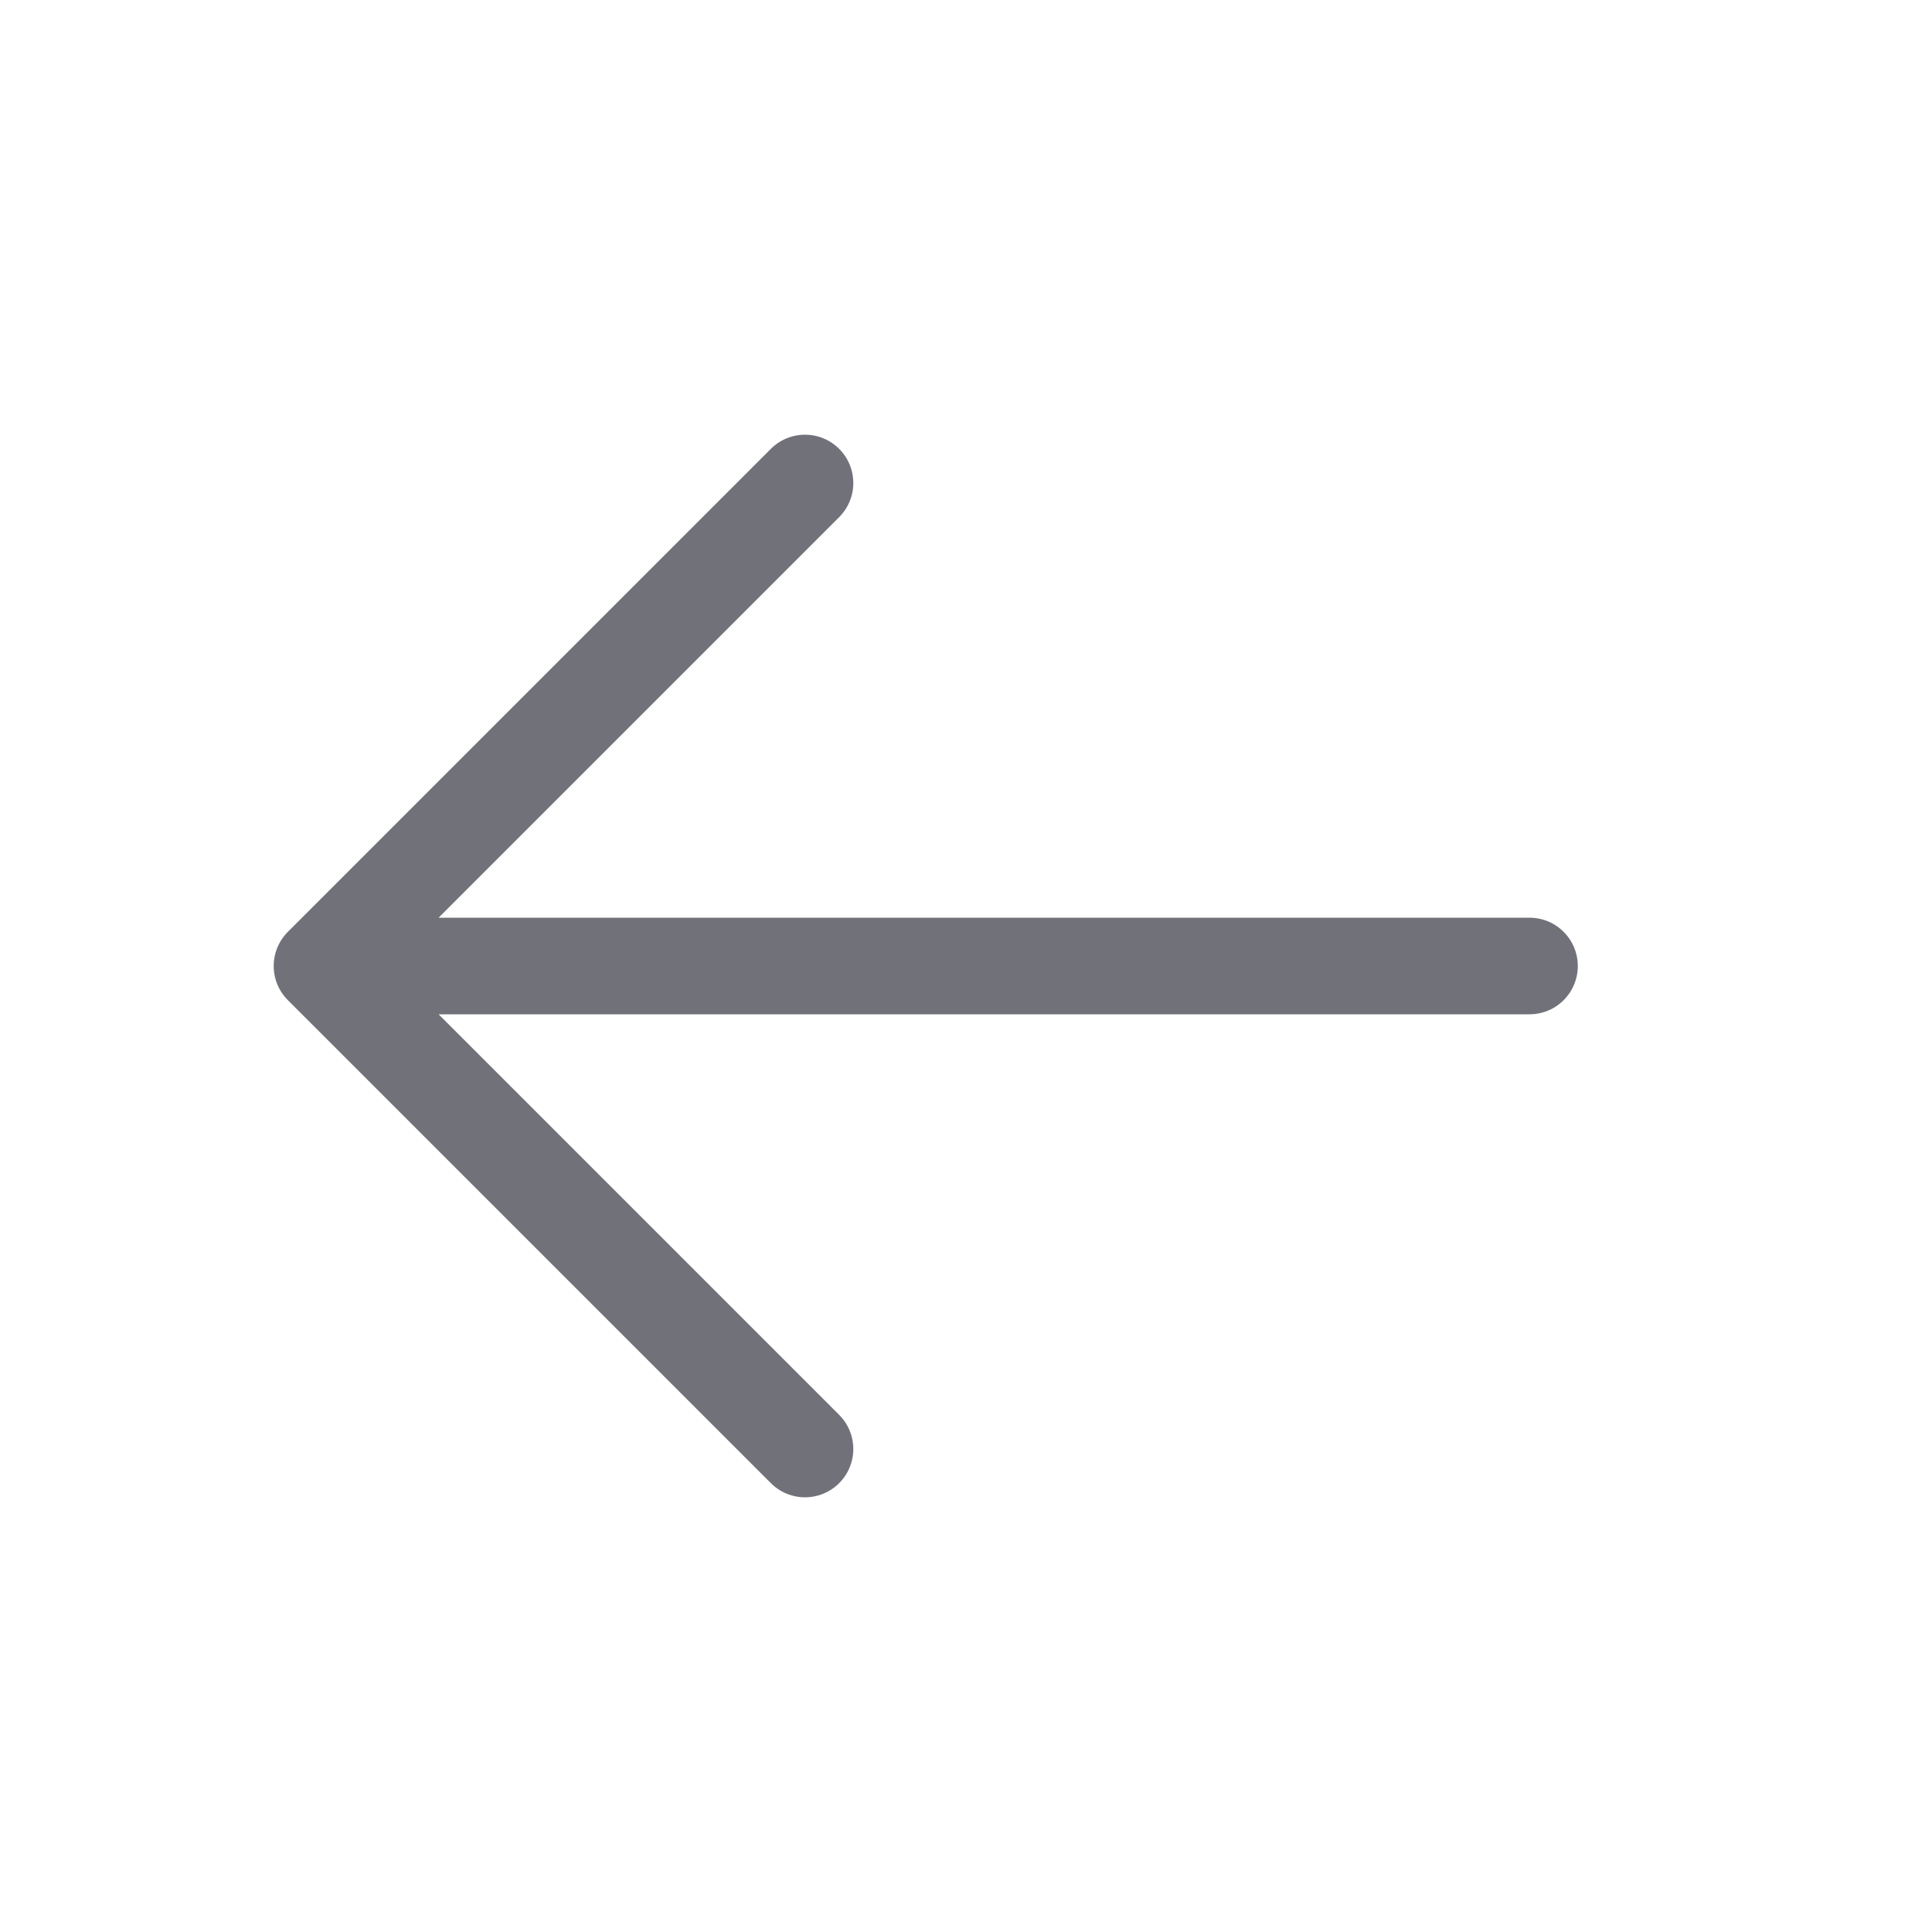 <svg width="24" height="24" viewBox="0 0 24 24" fill="none" xmlns="http://www.w3.org/2000/svg">
<path d="M10 6L4 12M4 12L10 18M4 12H19" stroke="#71717A" stroke-width="1.2" stroke-linecap="round" stroke-linejoin="round"/>
</svg>
